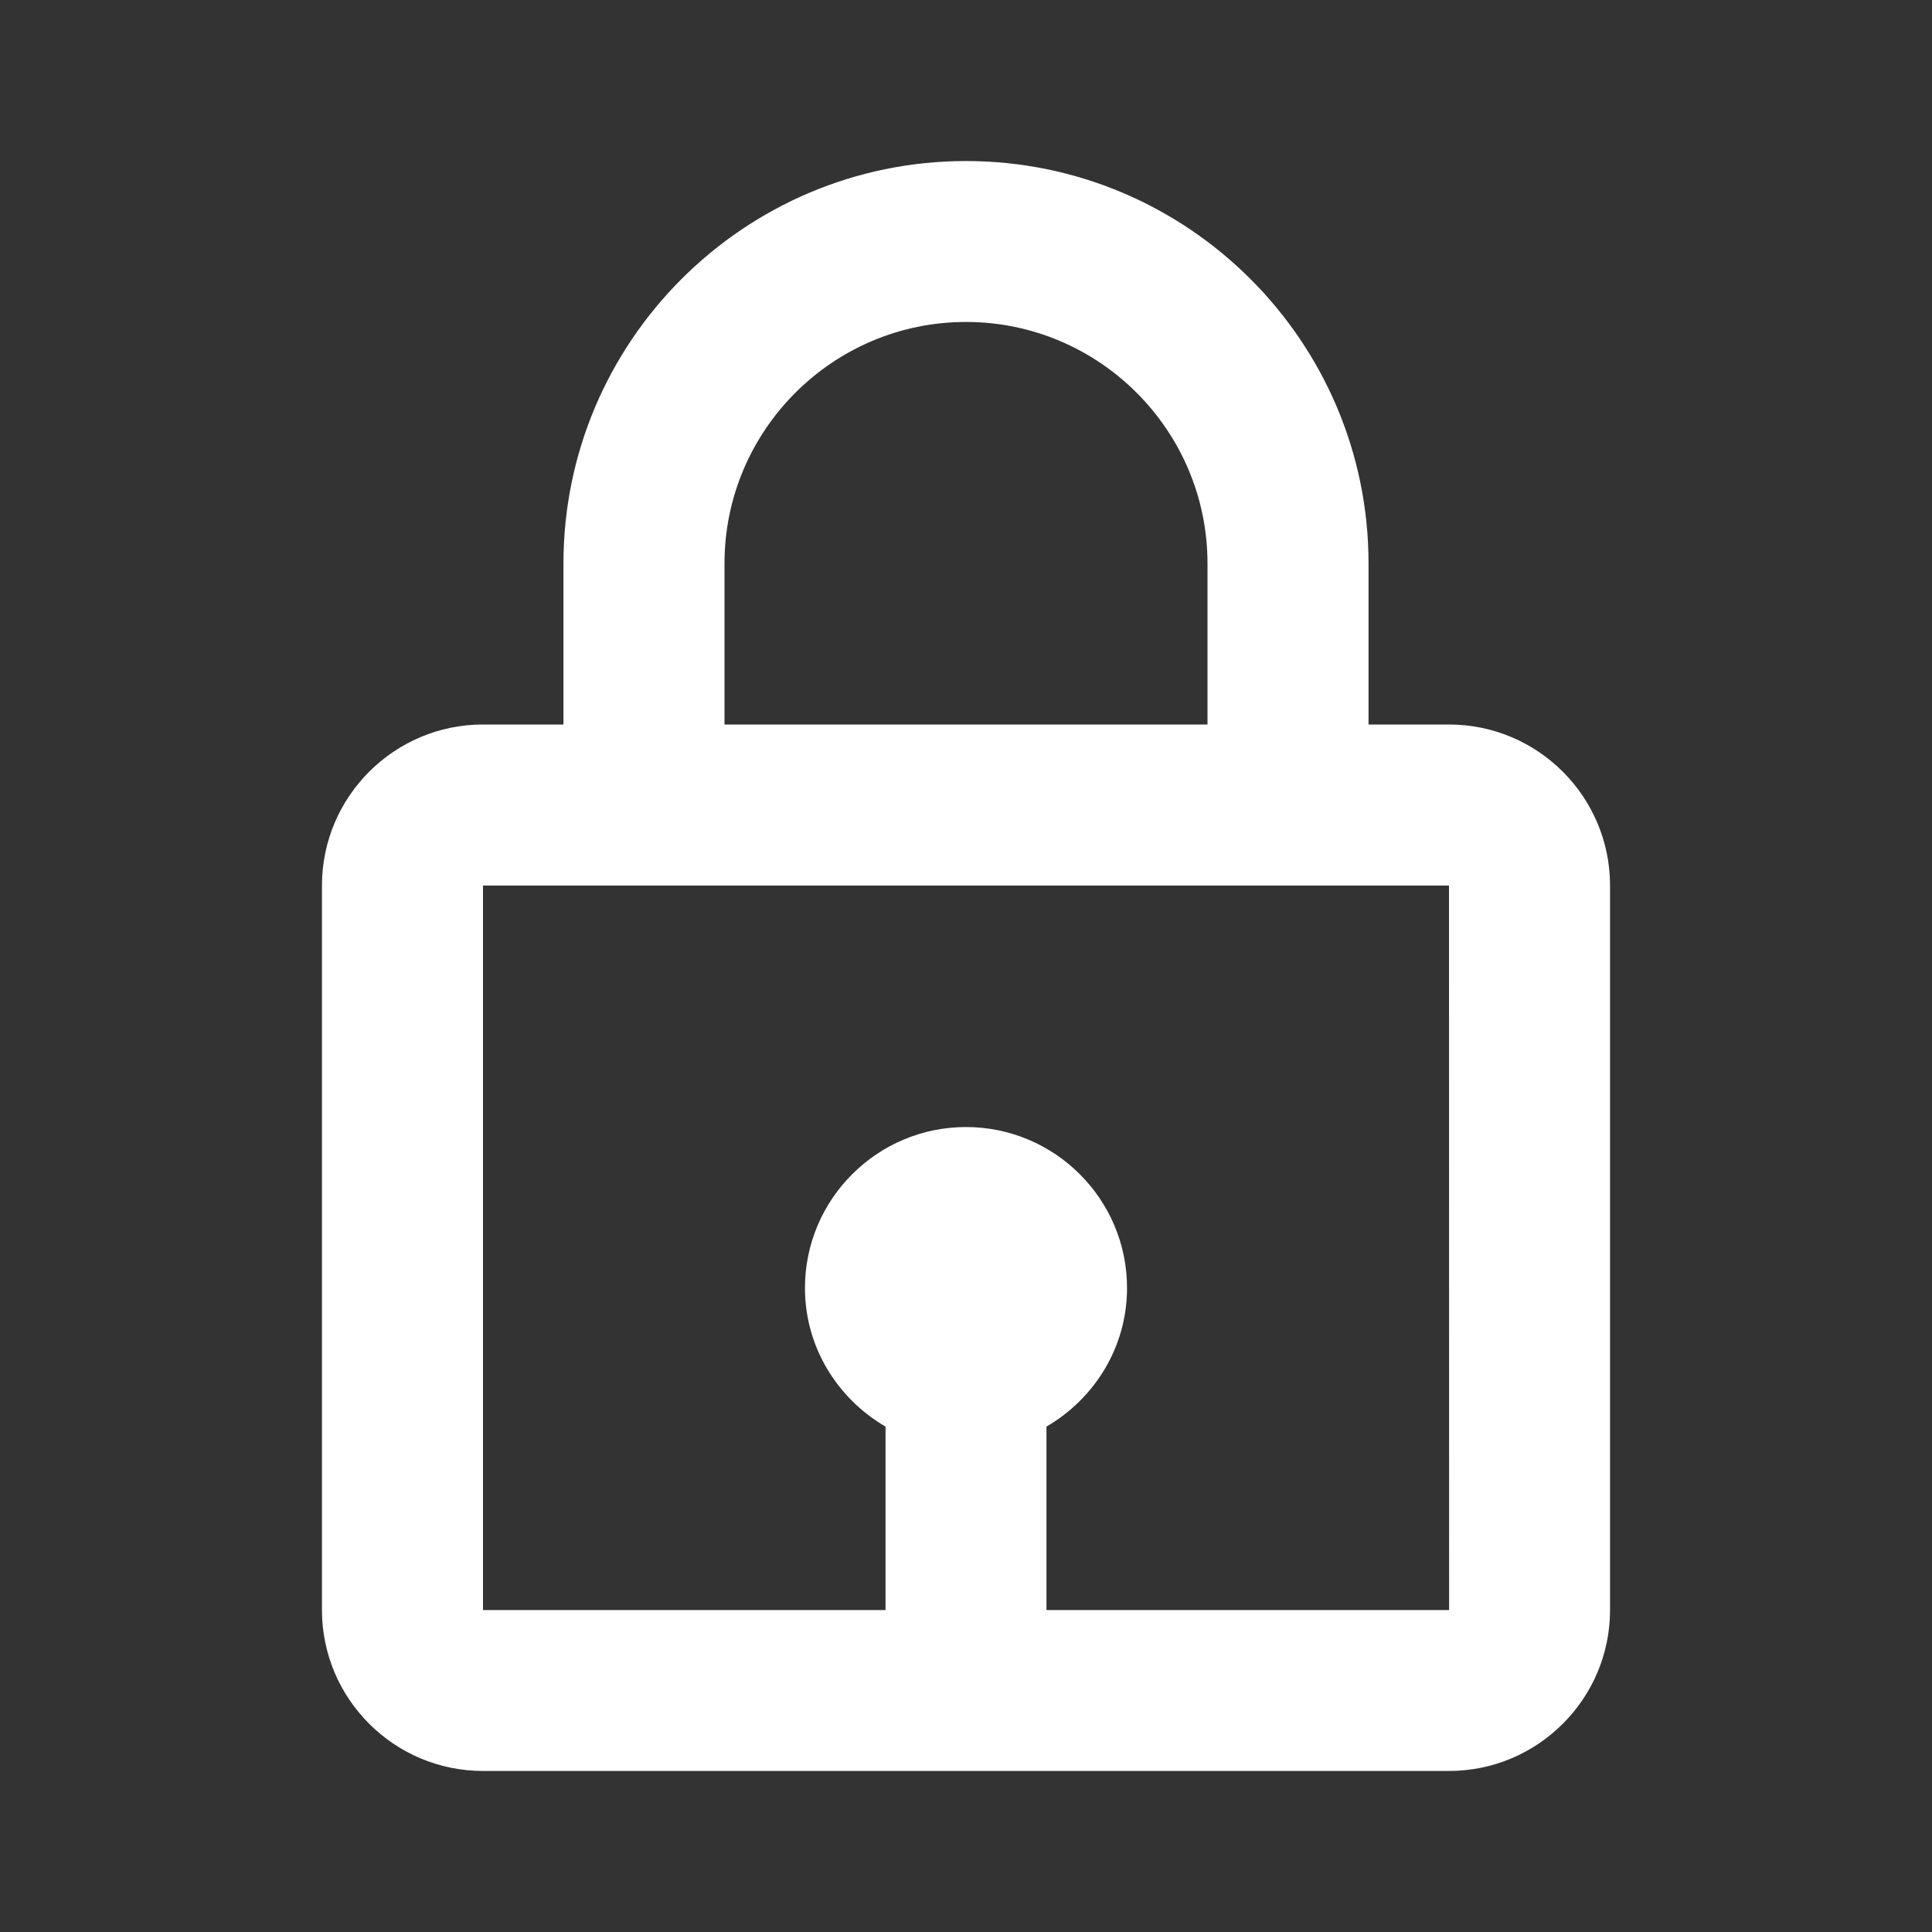 <svg width="17" height="17" viewBox="0 0 17 17" fill="none" xmlns="http://www.w3.org/2000/svg">
<rect x="0" y="0" width="17" height="17" fill="#333333" stroke="none"/>
<path d="M8.5 1.417C6.547 1.417 4.958 3.006 4.958 4.958V6.375H4.25C3.469 6.375 2.833 7.01 2.833 7.792V14.167C2.833 14.948 3.469 15.583 4.25 15.583H12.75C13.531 15.583 14.167 14.948 14.167 14.167V7.792C14.167 7.01 13.531 6.375 12.75 6.375H12.042V4.958C12.042 3.006 10.453 1.417 8.5 1.417ZM6.375 4.958C6.375 3.787 7.328 2.833 8.5 2.833C9.672 2.833 10.625 3.787 10.625 4.958V6.375H6.375V4.958ZM12.751 14.167H9.208V12.553C9.63 12.307 9.917 11.855 9.917 11.333C9.917 10.552 9.281 9.917 8.5 9.917C7.719 9.917 7.083 10.552 7.083 11.333C7.083 11.855 7.37 12.307 7.792 12.553V14.167H4.25V7.792H12.75L12.751 14.167Z" fill="white"/>
</svg>
